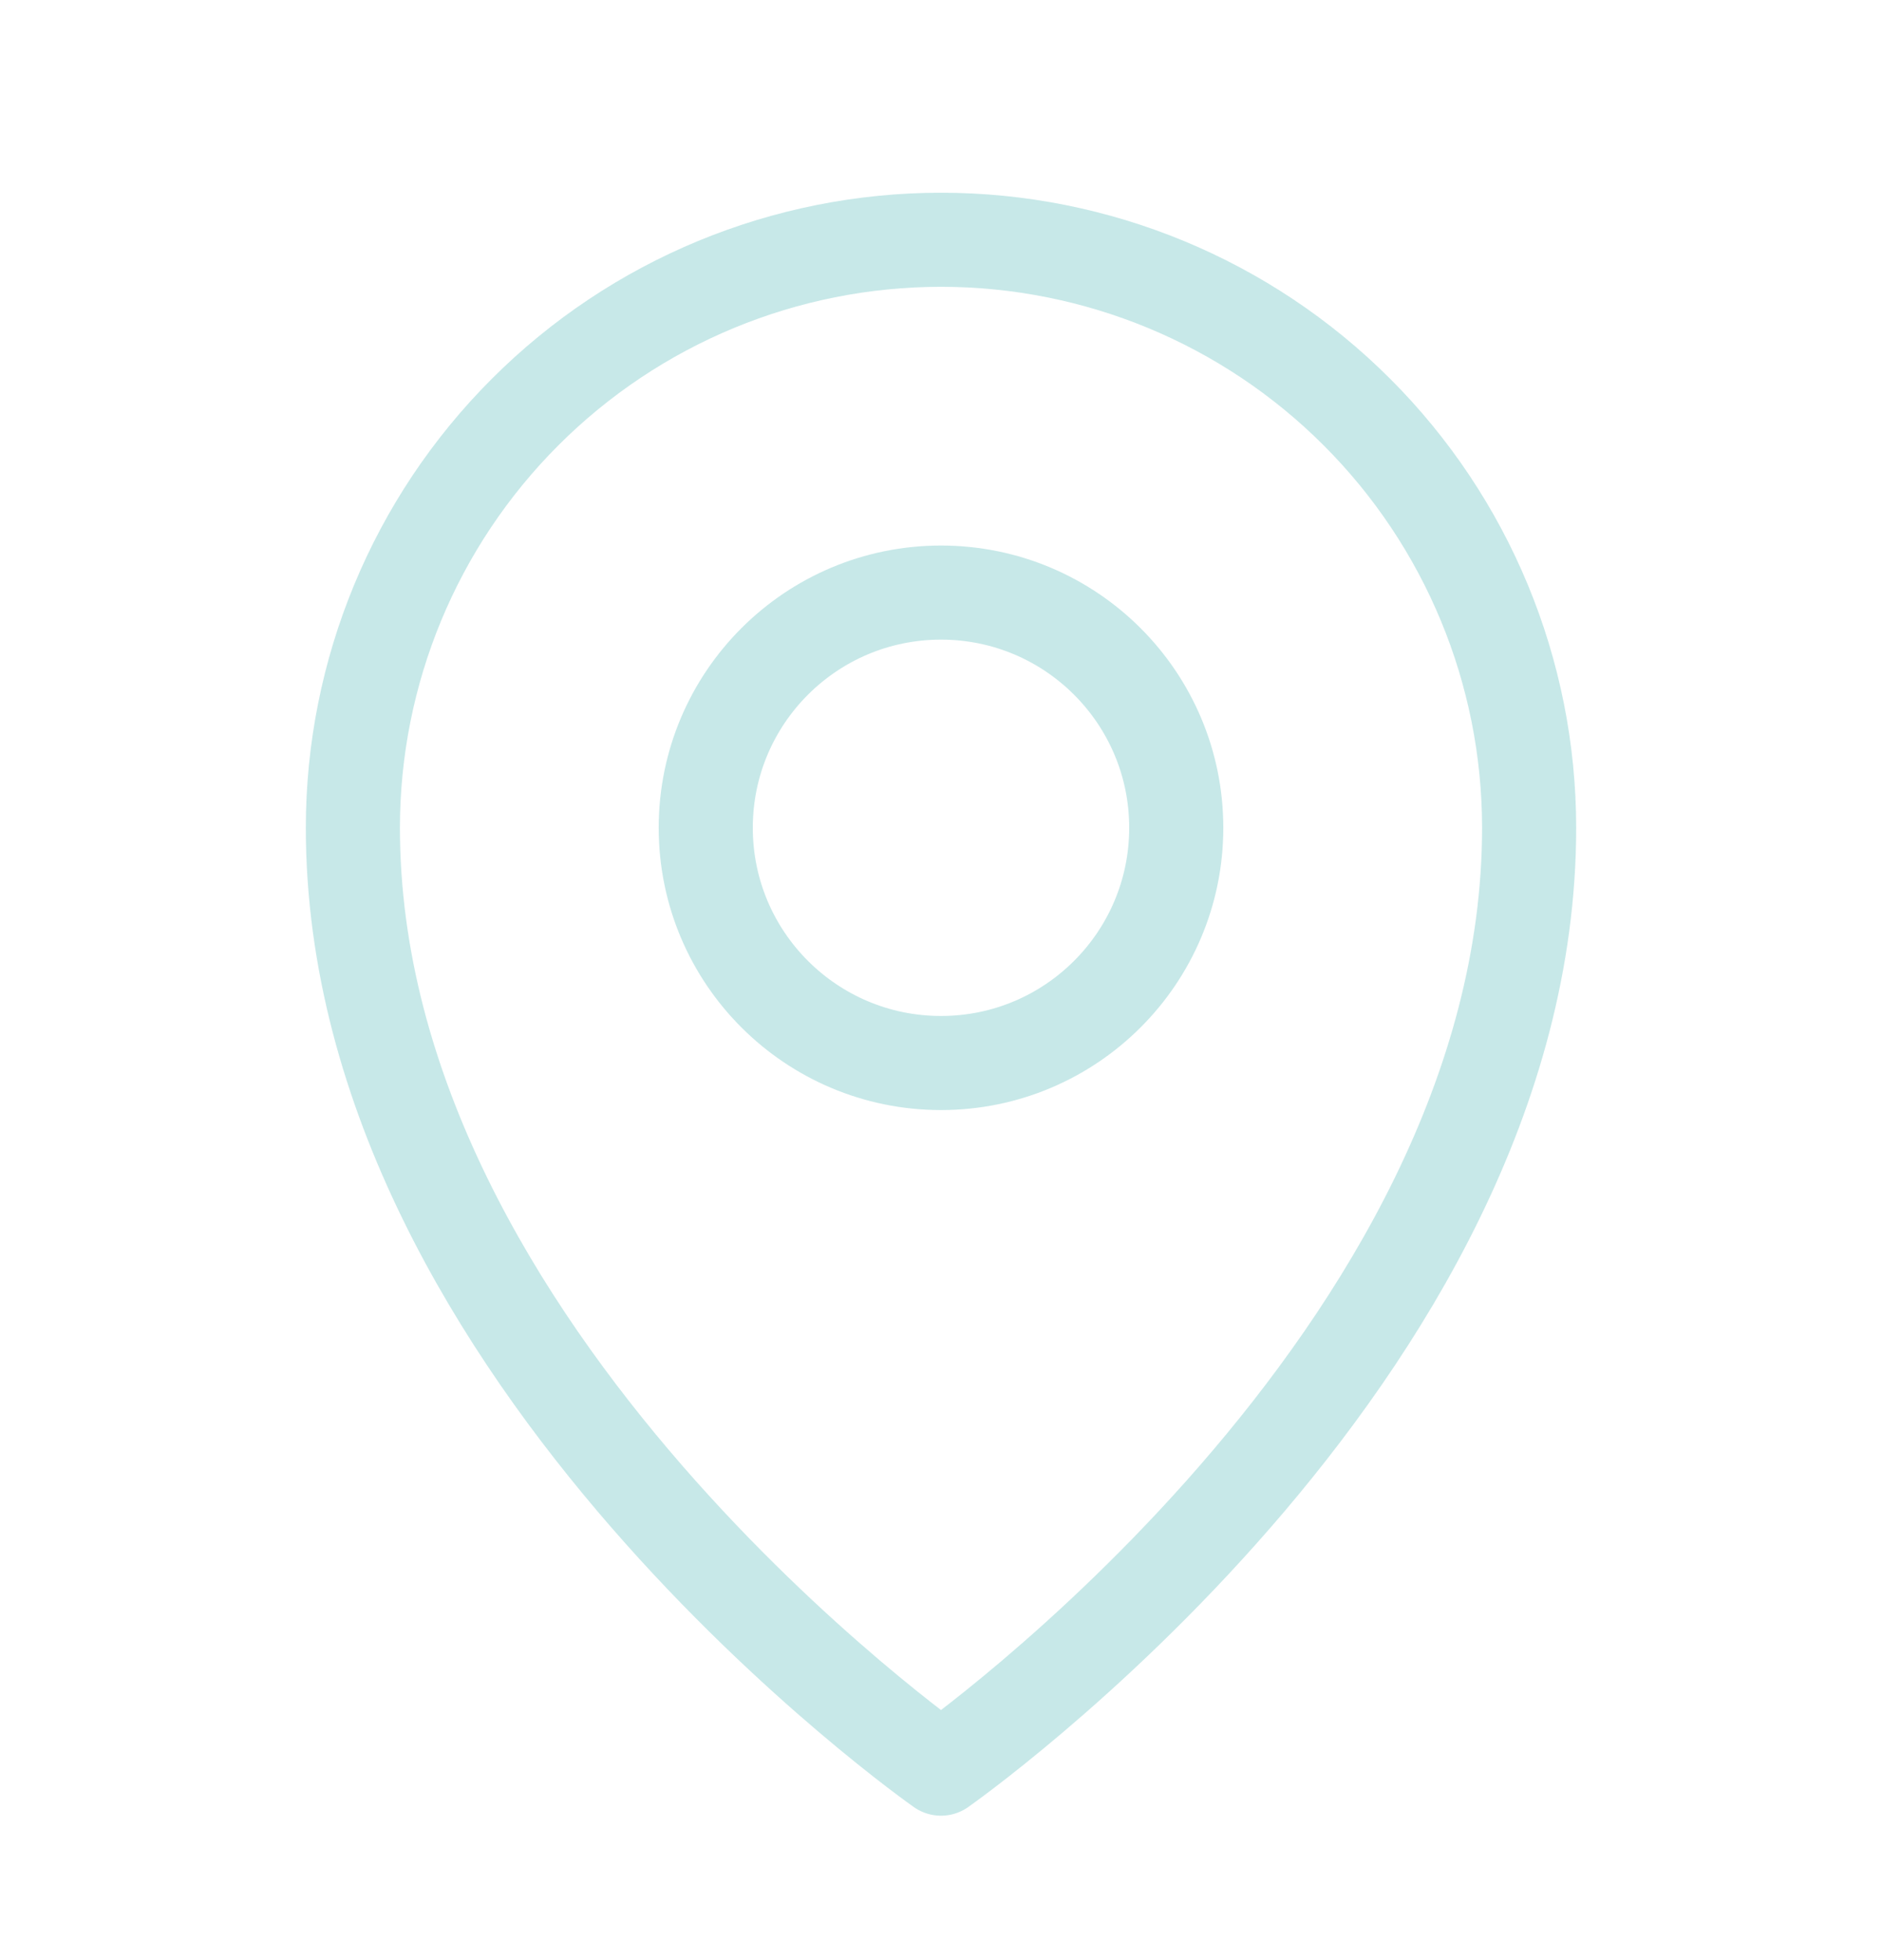 <svg width="24" height="25" viewBox="0 0 24 25" fill="none" xmlns="http://www.w3.org/2000/svg">
<g clip-path="url(#clip0_1278_7379)">
<path d="M12 13.558C13.657 13.558 15 12.215 15 10.558C15 8.901 13.657 7.558 12 7.558C10.343 7.558 9 8.901 9 10.558C9 12.215 10.343 13.558 12 13.558Z" stroke="rgba(199, 232, 232, 1)" stroke-width="1.2" stroke-linecap="round" stroke-linejoin="round"/>
<path d="M19.5 10.558C19.5 17.308 12 22.558 12 22.558C12 22.558 4.5 17.308 4.5 10.558C4.5 8.569 5.29 6.661 6.697 5.255C8.103 3.848 10.011 3.058 12 3.058C13.989 3.058 15.897 3.848 17.303 5.255C18.71 6.661 19.5 8.569 19.5 10.558Z" stroke="rgba(199, 232, 232, 1)" stroke-width="1.2" stroke-linecap="round" stroke-linejoin="round"/>
</g>
<defs>
<clipPath id="clip0_1278_7379">
<rect width="24" height="24" fill="white" transform="translate(0 0.808)"/>
</clipPath>
</defs>
</svg>
